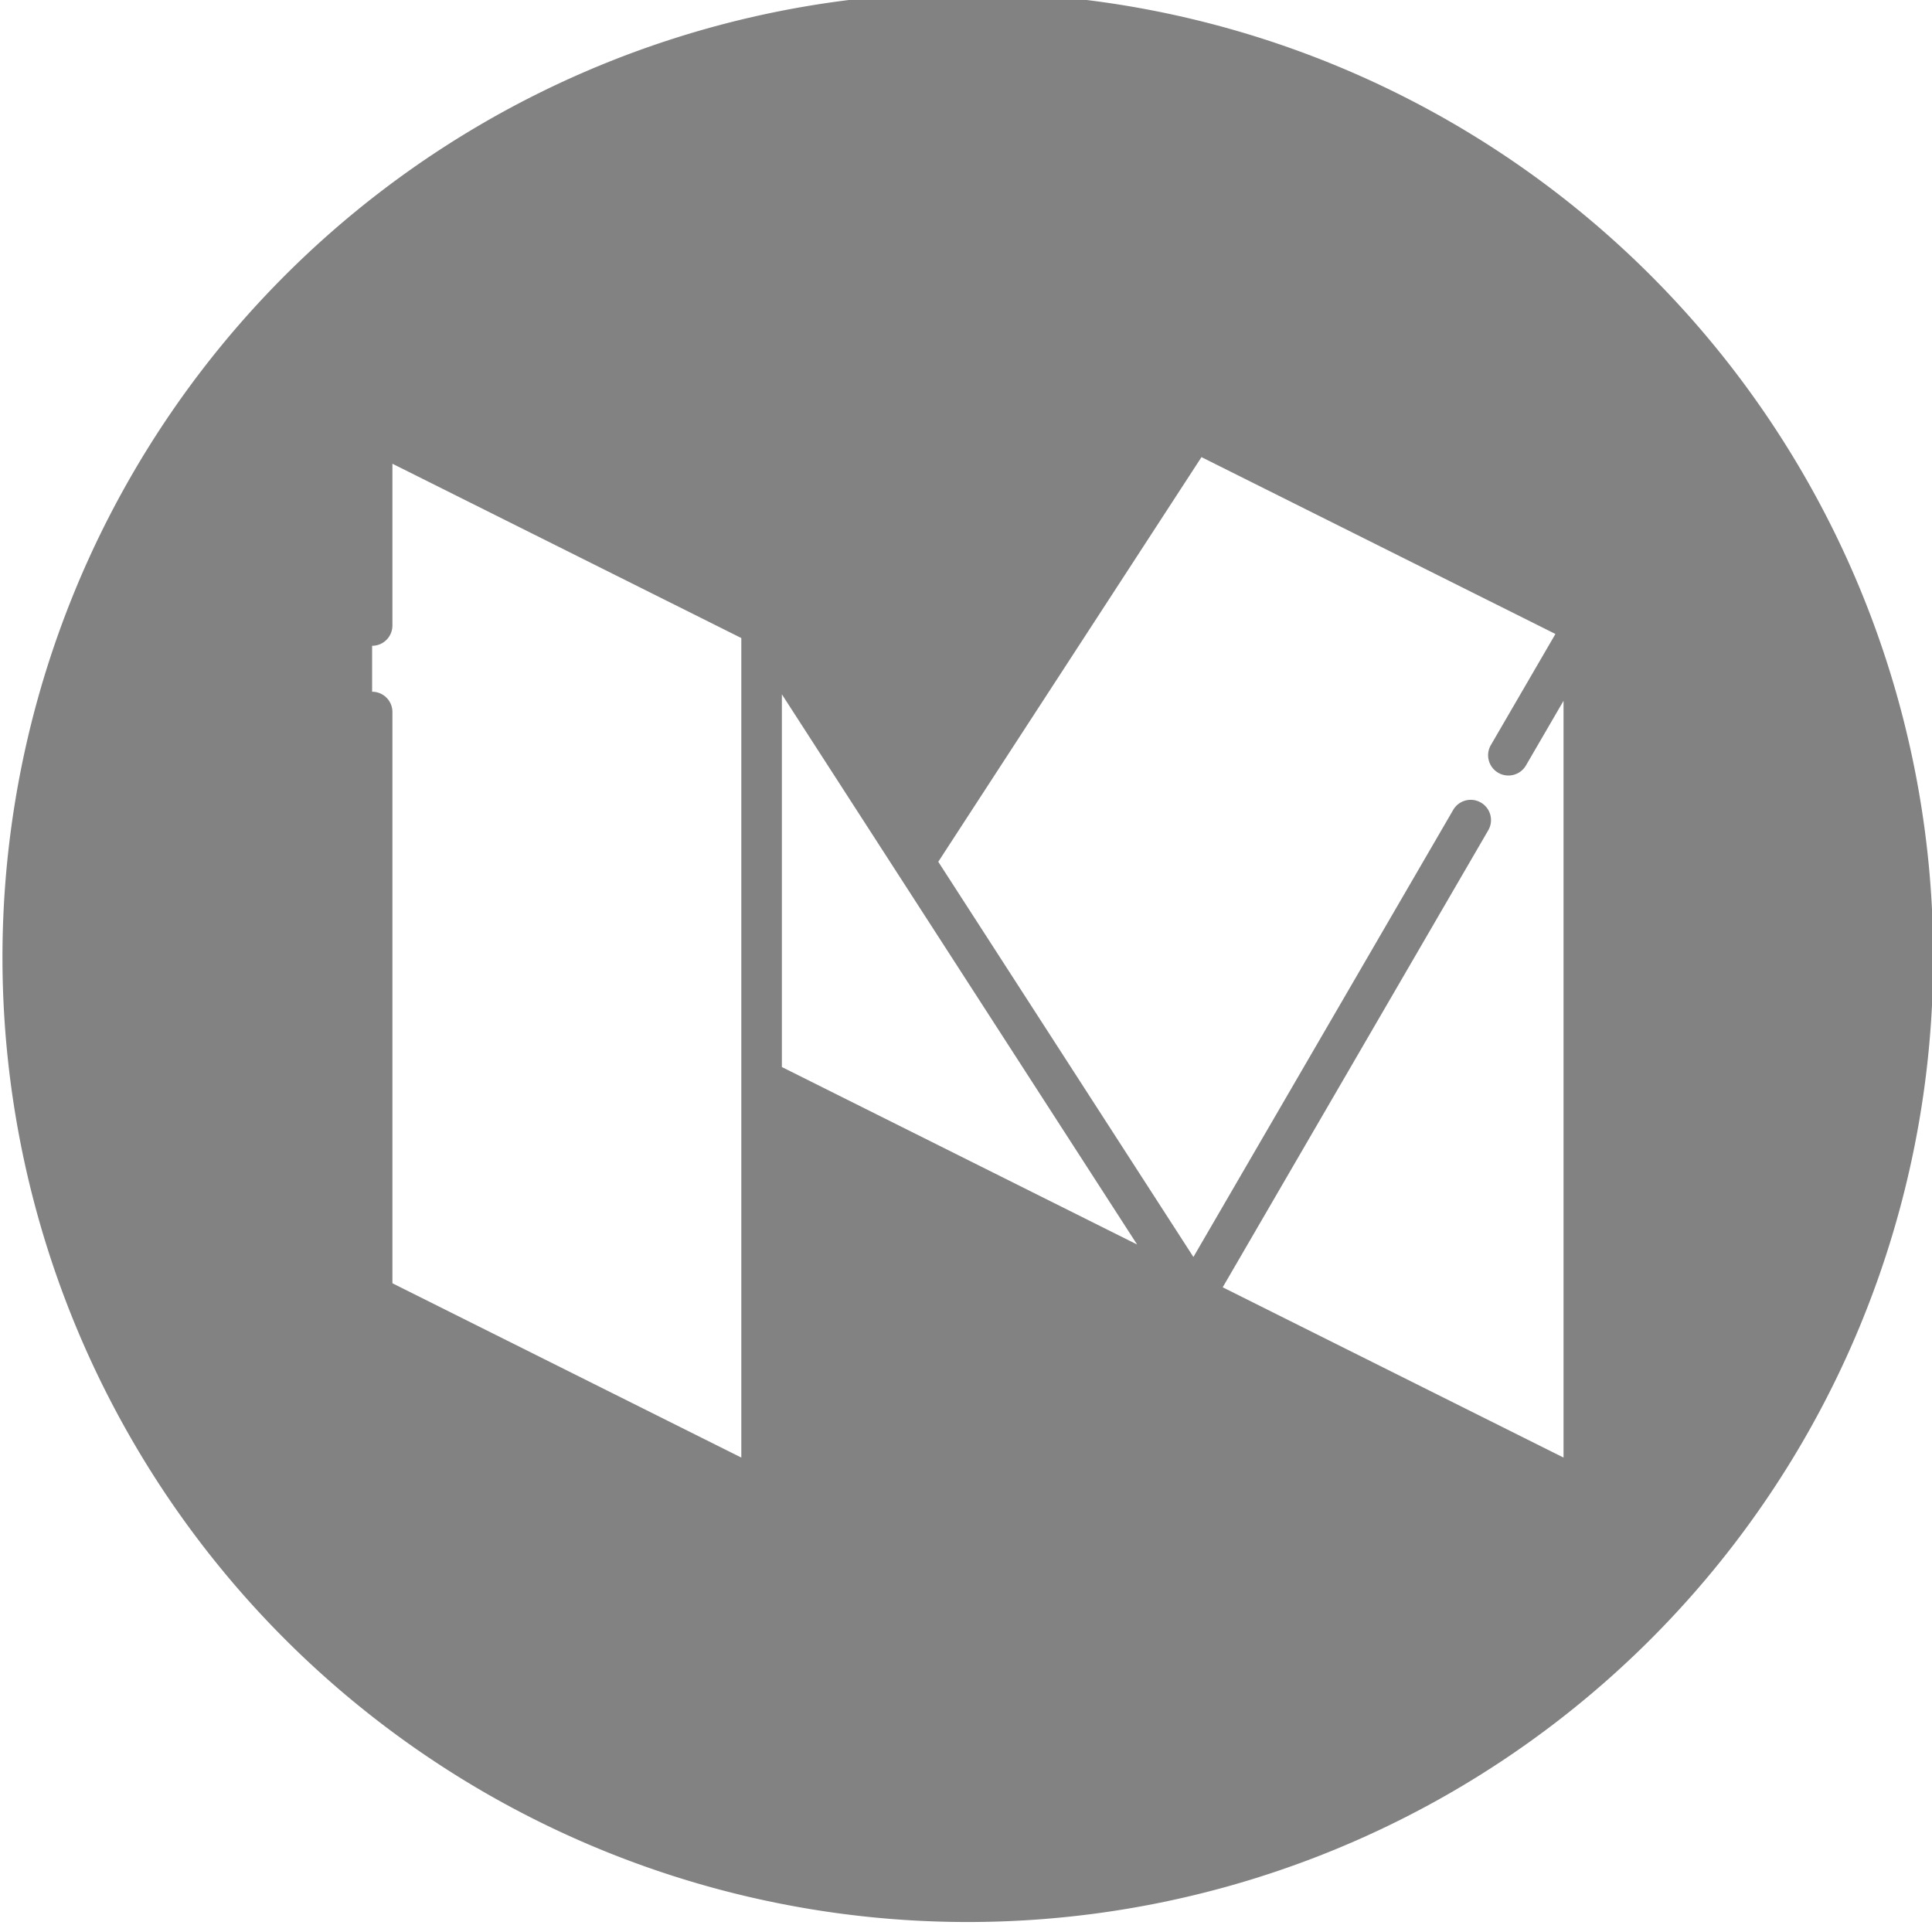 <?xml version="1.0" encoding="UTF-8" standalone="no"?>
<!-- Created with Inkscape (http://www.inkscape.org/) -->

<svg
   xmlns:dc="http://purl.org/dc/elements/1.1/"
   xmlns:cc="http://creativecommons.org/ns#"
   xmlns:rdf="http://www.w3.org/1999/02/22-rdf-syntax-ns#"
   xmlns:svg="http://www.w3.org/2000/svg"
   xmlns="http://www.w3.org/2000/svg"
   xmlns:sodipodi="http://sodipodi.sourceforge.net/DTD/sodipodi-0.dtd"
   xmlns:inkscape="http://www.inkscape.org/namespaces/inkscape"
   width="100"
   height="100"
   viewBox="0 0 100 100"
   id="svg5307"
   version="1.1"
   inkscape:version="0.91 r13725"
   sodipodi:docname="icon-medium.svg">
  <defs
     id="defs5309" />
  <sodipodi:namedview
     id="base"
     pagecolor="#ffffff"
     bordercolor="#666666"
     borderopacity="1.0"
     inkscape:pageopacity="0.0"
     inkscape:pageshadow="2"
     inkscape:zoom="5.6"
     inkscape:cx="45.773784"
     inkscape:cy="53.854605"
     inkscape:document-units="px"
     inkscape:current-layer="g4810"
     showgrid="false"
     units="px"
     inkscape:window-width="1440"
     inkscape:window-height="837"
     inkscape:window-x="-8"
     inkscape:window-y="-8"
     inkscape:window-maximized="1" />
  <g
     inkscape:label="Camada 1"
     inkscape:groupmode="layer"
     id="layer1"
     transform="translate(0,-952.362)">
    <g
       id="g4615"
       transform="matrix(2.831,0,0,2.903,151.429,1167.52)">
      <g
         id="g4575">
        <g
           id="g4810"
           transform="matrix(0.353,0,0,0.344,18.164,-186.122)">
          <path
             style="opacity:1;fill:#828282;fill-opacity:1;stroke:none;stroke-width:2;stroke-linecap:round;stroke-linejoin:round;stroke-miterlimit:4;stroke-dasharray:none;stroke-opacity:1"
             d="M 50 0 A 50 50 0 0 0 0 50 A 50 50 0 0 0 50 100 A 50 50 0 0 0 100 50 A 50 50 0 0 0 50 0 z M 62.102 24.074 L 80.434 33.24 L 77.09 38.998 C 76.799 39.5 76.969 40.142 77.471 40.434 C 77.972 40.725 78.617 40.555 78.908 40.053 L 80.854 36.703 L 80.854 75.928 L 63.201 67.102 L 76.955 43.414 C 77.246 42.912 77.076 42.27 76.574 41.979 C 76.073 41.687 75.43 41.857 75.139 42.359 L 61.684 65.531 L 48.469 45.047 L 62.102 24.074 z M 20.197 24.416 L 38.268 33.451 L 38.268 75.928 L 20.197 66.893 L 20.197 37.283 C 20.197 36.703 19.727 36.234 19.146 36.234 L 19.146 33.852 C 19.727 33.852 20.197 33.381 20.197 32.801 L 20.197 24.416 z M 40.369 36.367 L 58.768 64.885 L 40.369 55.686 L 40.369 36.367 z "
             id="path4157-6-4-54"
             transform="translate(-202.857,325.219)" />
          <g
             transform="matrix(0.127,0,0,0.127,-183.771,342.79)"
             id="g4681">
            <g
               id="g4645" />
            <g
               id="g4647" />
            <g
               id="g4649" />
            <g
               id="g4651" />
            <g
               id="g4653" />
            <g
               id="g4655" />
            <g
               id="g4657" />
            <g
               id="g4659" />
            <g
               id="g4661" />
            <g
               id="g4663" />
            <g
               id="g4665" />
            <g
               id="g4667" />
            <g
               id="g4669" />
            <g
               id="g4671" />
            <g
               id="g4673" />
          </g>
        </g>
      </g>
      <g
         id="g4579" />
      <g
         id="g4581" />
      <g
         id="g4583" />
      <g
         id="g4585" />
      <g
         id="g4587" />
      <g
         id="g4589" />
      <g
         id="g4591" />
      <g
         id="g4593" />
      <g
         id="g4595" />
      <g
         id="g4597" />
      <g
         id="g4599" />
      <g
         id="g4601" />
      <g
         id="g4603" />
      <g
         id="g4605" />
      <g
         id="g4607" />
    </g>
  </g>
</svg>
